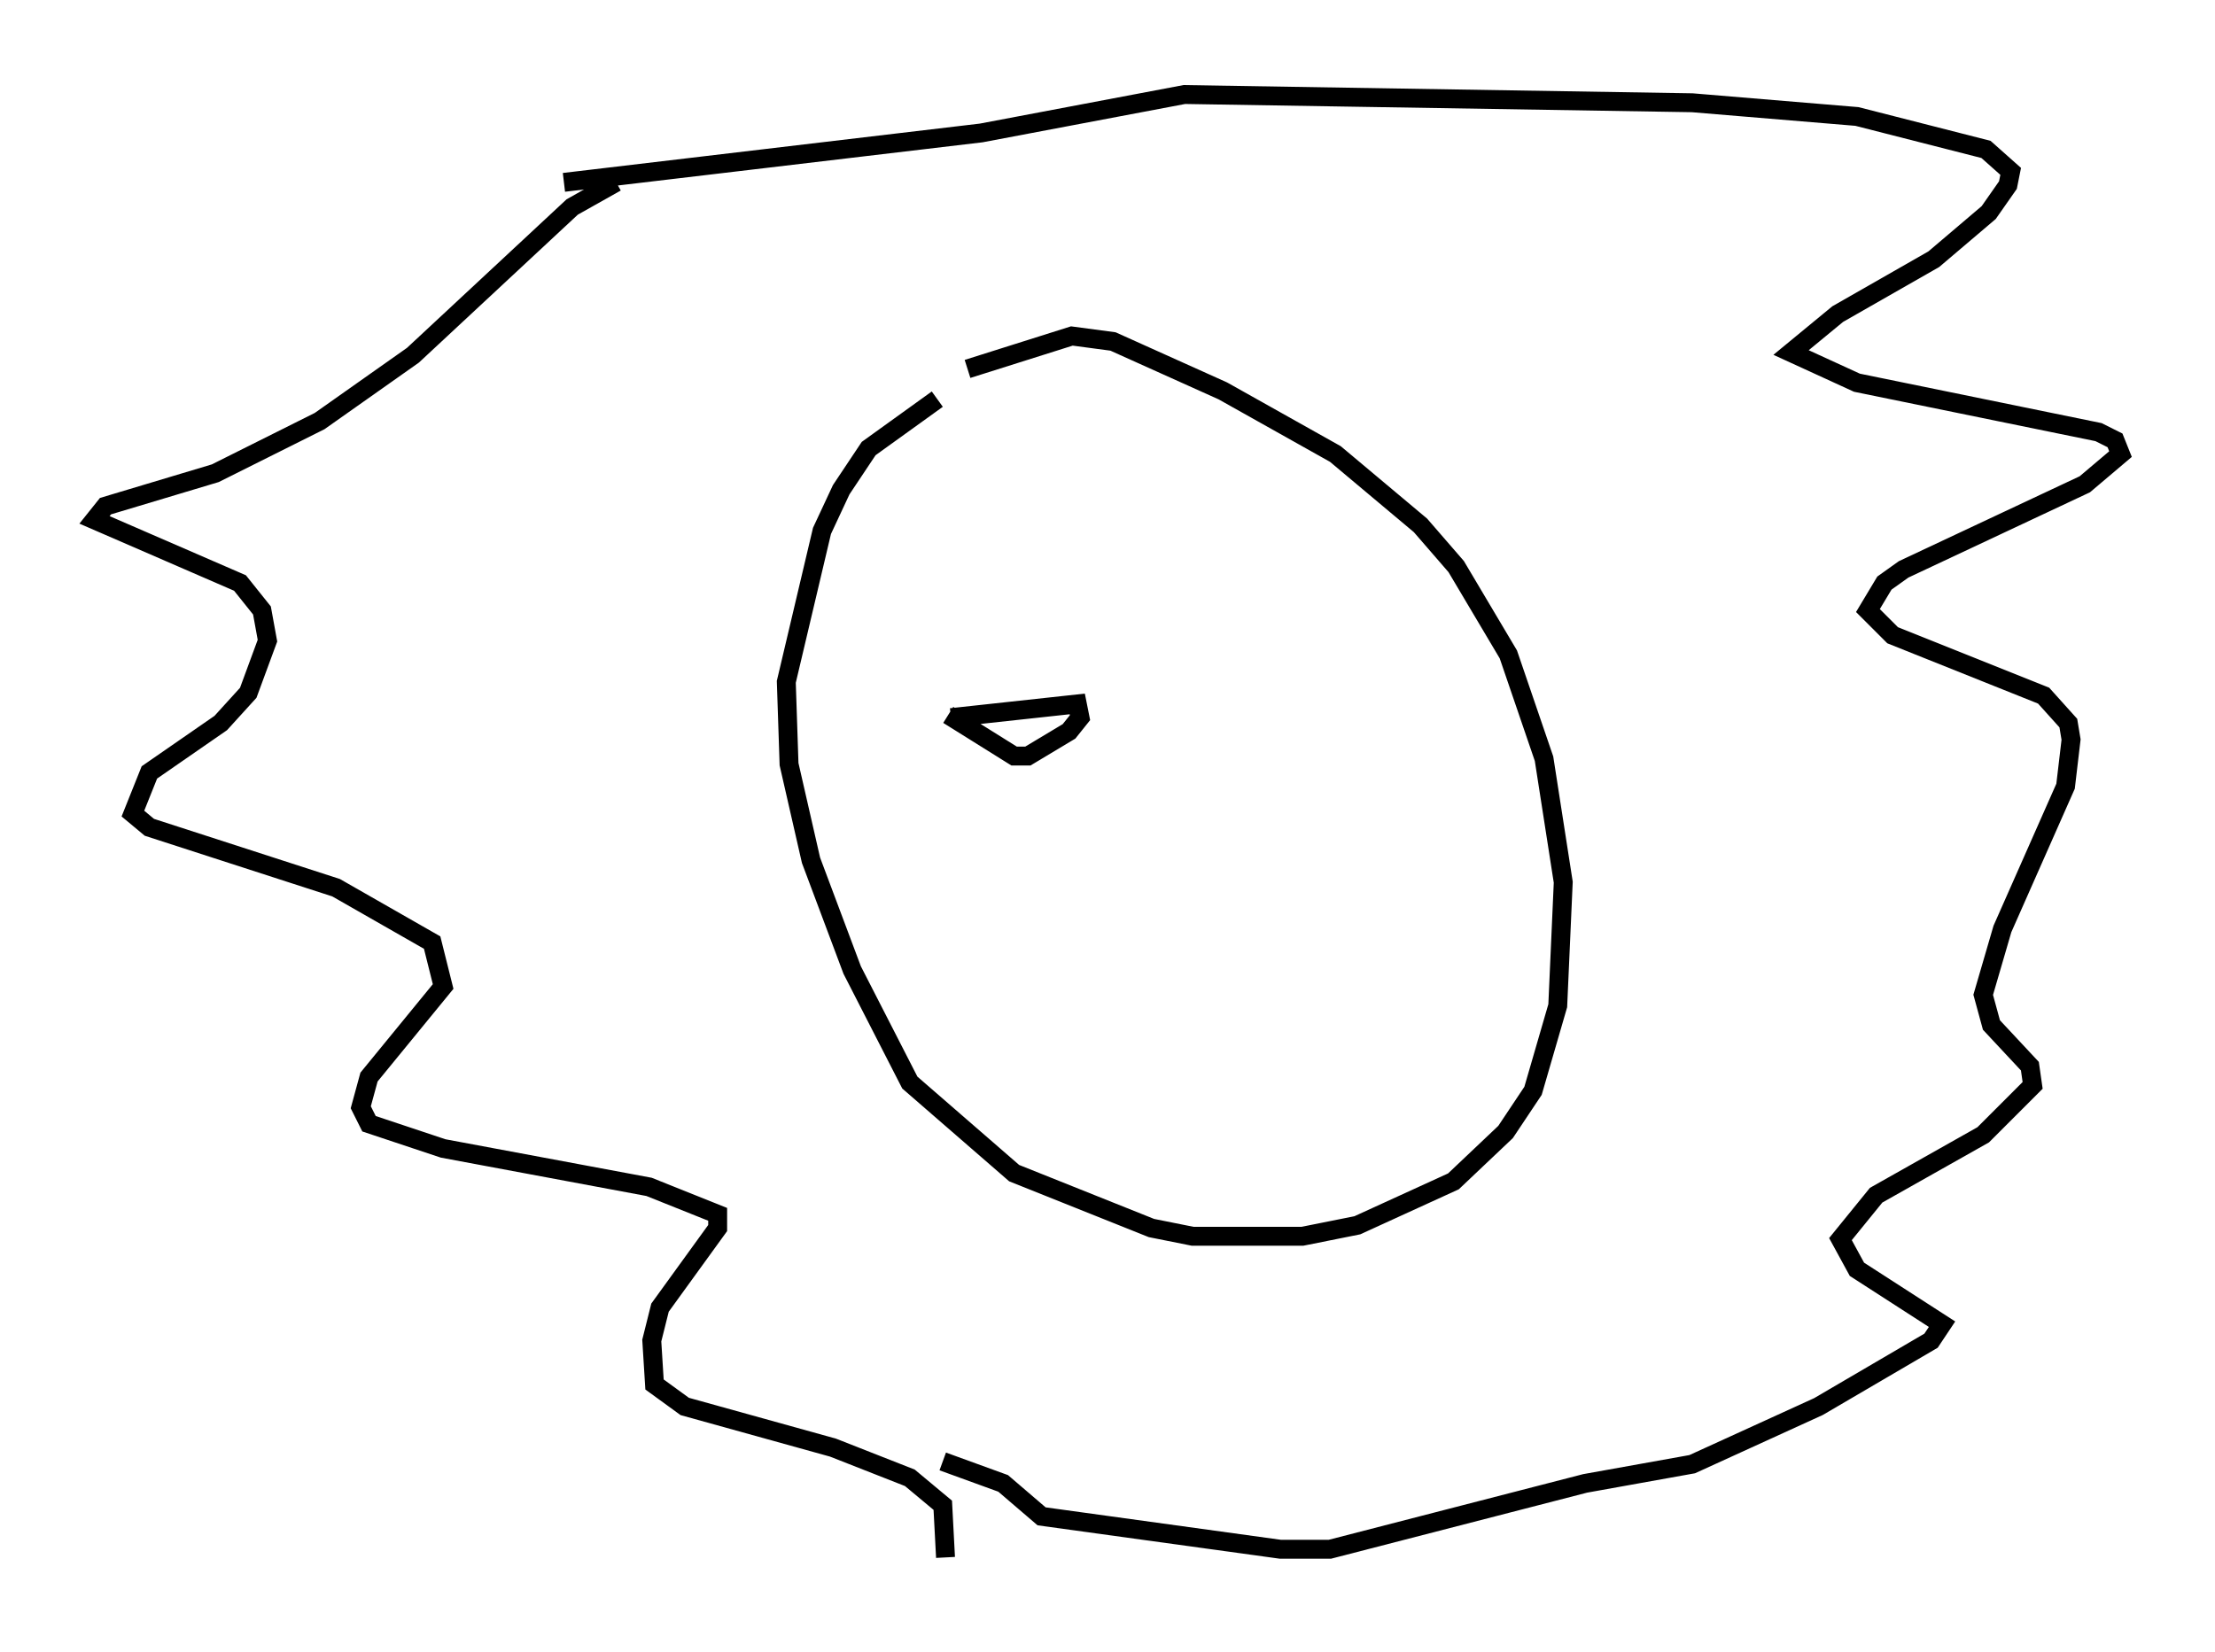 <?xml version="1.0" encoding="utf-8" ?>
<svg baseProfile="full" height="87.419" version="1.1" width="117.195" xmlns="http://www.w3.org/2000/svg" xmlns:ev="http://www.w3.org/2001/xml-events" xmlns:xlink="http://www.w3.org/1999/xlink"><defs /><rect fill="white" height="87.419" width="117.195" x="0" y="0" /><path d="M53.369, 19.961 m-3.777, 1.162 l-3.631, 2.615 -1.453, 2.179 l-1.017, 2.179 -1.888, 7.989 l0.145, 4.358 1.162, 5.084 l2.179, 5.81 3.05, 5.955 l5.52, 4.793 7.263, 2.905 l2.179, 0.436 5.81, 0.0 l2.905, -0.581 5.084, -2.324 l2.76, -2.615 1.453, -2.179 l1.307, -4.503 0.291, -6.536 l-1.017, -6.536 -1.888, -5.52 l-2.76, -4.648 -1.888, -2.179 l-4.503, -3.777 -5.955, -3.341 l-5.81, -2.615 -2.179, -0.291 l-5.52, 1.743 m-18.592, -9.877 l-2.324, 1.307 -8.425, 7.844 l-4.939, 3.486 -5.52, 2.76 l-5.81, 1.743 -0.581, 0.726 l7.698, 3.341 1.162, 1.453 l0.291, 1.598 -1.017, 2.76 l-1.453, 1.598 -3.777, 2.615 l-0.872, 2.179 0.872, 0.726 l9.877, 3.196 5.084, 2.905 l0.581, 2.324 -3.922, 4.793 l-0.436, 1.598 0.436, 0.872 l3.922, 1.307 10.894, 2.034 l3.631, 1.453 0.0, 0.726 l-3.05, 4.212 -0.436, 1.743 l0.145, 2.324 1.598, 1.162 l7.844, 2.179 4.067, 1.598 l1.743, 1.453 0.145, 2.76 m-20.19, -72.771 l22.078, -2.615 10.749, -2.034 l26.871, 0.436 8.715, 0.726 l6.827, 1.743 1.307, 1.162 l-0.145, 0.726 -1.017, 1.453 l-2.905, 2.469 -5.084, 2.905 l-2.469, 2.034 3.486, 1.598 l12.782, 2.615 0.872, 0.436 l0.291, 0.726 -1.888, 1.598 l-9.587, 4.503 -1.017, 0.726 l-0.872, 1.453 1.307, 1.307 l7.989, 3.196 1.307, 1.453 l0.145, 0.872 -0.291, 2.469 l-3.341, 7.553 -1.017, 3.486 l0.436, 1.598 2.034, 2.179 l0.145, 1.017 -2.615, 2.615 l-5.665, 3.196 -1.888, 2.324 l0.872, 1.598 4.503, 2.905 l-0.581, 0.872 -5.955, 3.486 l-6.682, 3.05 -5.665, 1.017 l-13.508, 3.486 -2.615, 0.0 l-12.637, -1.743 -2.034, -1.743 l-3.196, -1.162 m0.436, -39.363 l6.682, -0.726 0.145, 0.726 l-0.581, 0.726 -2.179, 1.307 l-0.726, 0.0 -3.486, -2.179 " fill="none" stroke="black" stroke-width="1" /></svg>